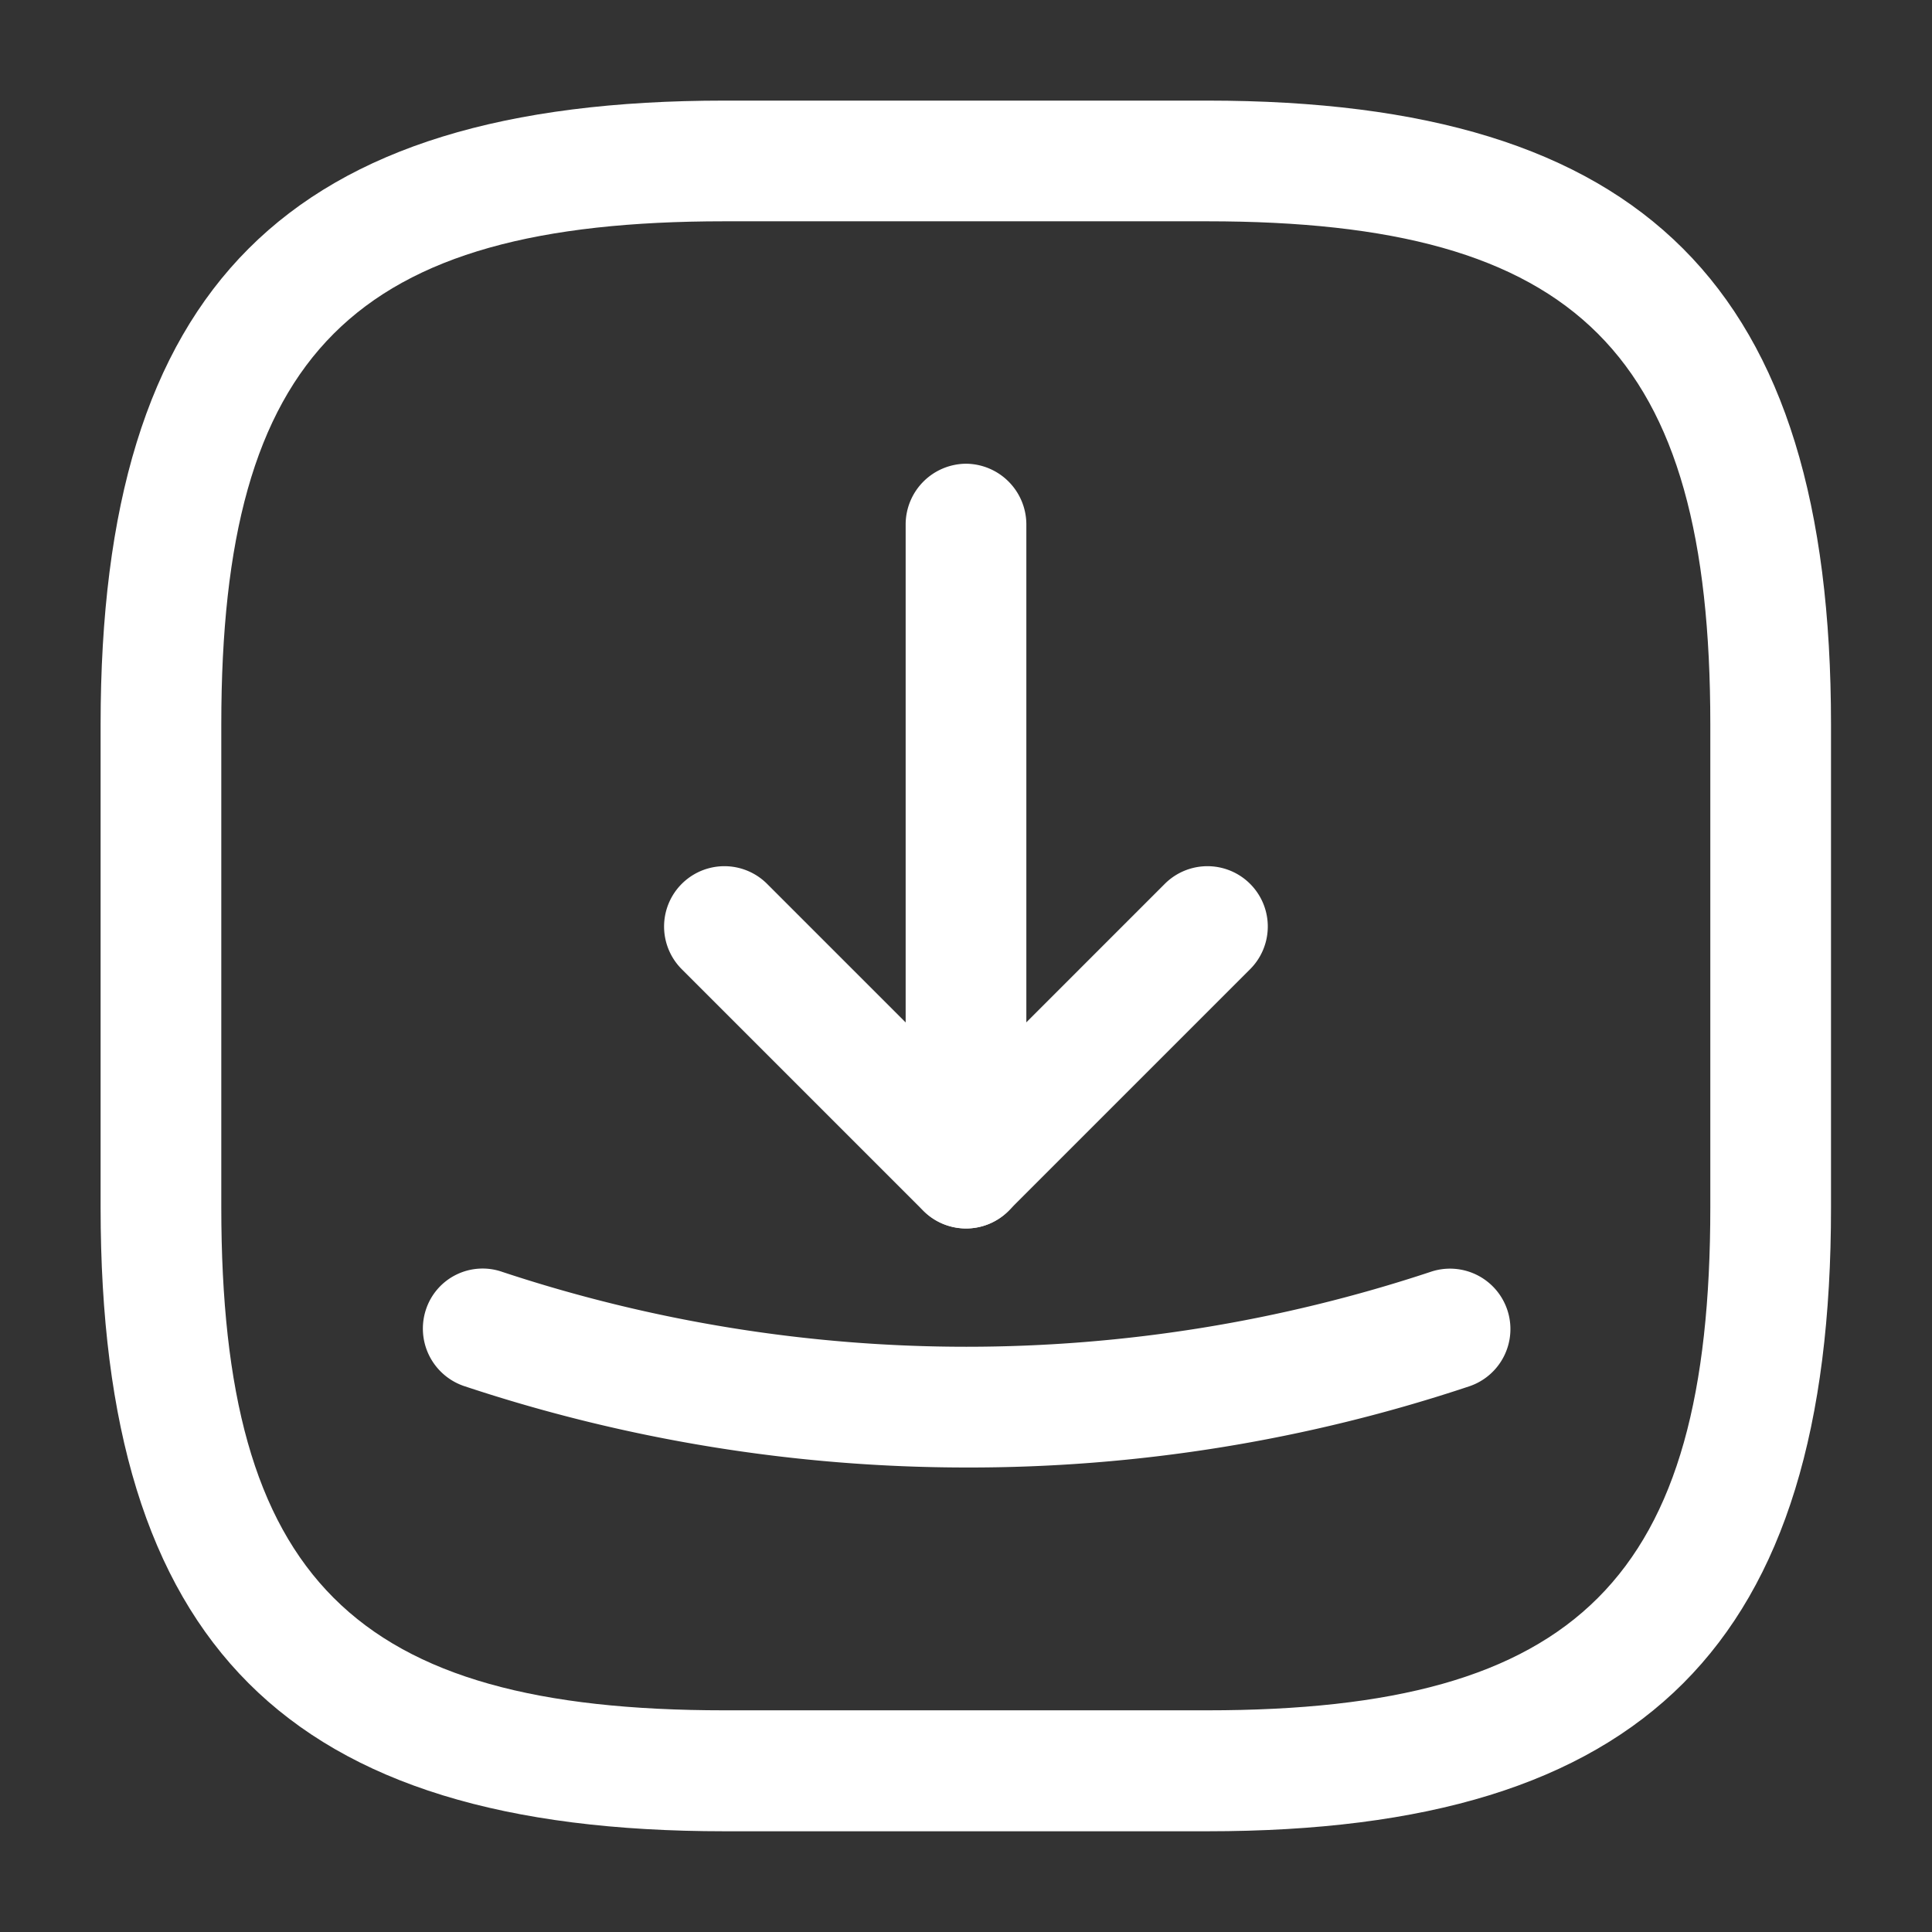 <svg id="vuesax_outline_receive-square" data-name="vuesax/outline/receive-square" xmlns="http://www.w3.org/2000/svg" width="14.807" height="14.807" viewBox="0 0 14.807 14.807">
  <rect x="0" y="0" width="14.807" height="14.807" fill="#333333" stroke="none"/>
  <g id="receive-square">
    <path id="Vector" d="M8.483,13.264h-3.7C1.431,13.264,0,11.833,0,8.483v-3.7C0,1.431,1.431,0,4.781,0h3.7c3.35,0,4.781,1.431,4.781,4.781v3.7C13.264,11.833,11.833,13.264,8.483,13.264ZM4.781.925C1.937.925.925,1.937.925,4.781v3.7c0,2.844,1.012,3.856,3.856,3.856h3.7c2.844,0,3.856-1.012,3.856-3.856v-3.7c0-2.844-1.012-3.856-3.856-3.856Z" transform="translate(0.771 0.771)" fill="#fff"/>
    <path id="Vector-2" data-name="Vector" d="M2.312,2.775a.458.458,0,0,1-.327-.136L.134.788A.462.462,0,0,1,.788.134L2.312,1.658,3.836.134A.462.462,0,1,1,4.49.788L2.639,2.639A.458.458,0,0,1,2.312,2.775Z" transform="translate(5.091 6.64)" fill="#fff"/>
    <path id="Vector-3" data-name="Vector" d="M.463,5.861A.466.466,0,0,1,0,5.4V.463A.466.466,0,0,1,.463,0,.466.466,0,0,1,.925.463V5.4A.462.462,0,0,1,.463,5.861Z" transform="translate(6.941 3.554)" fill="#fff"/>
    <path id="Vector-4" data-name="Vector" d="M4.163,1.525A12.209,12.209,0,0,1,.314.9.465.465,0,0,1,.024.316.457.457,0,0,1,.61.026a11.311,11.311,0,0,0,7.113,0,.462.462,0,1,1,.3.876A12.1,12.1,0,0,1,4.163,1.525Z" transform="translate(3.24 9.722)" fill="#fff"/>
    <path id="Vector-5" data-name="Vector" d="M0,0H14.807V14.807H0Z" fill="none" opacity="0"/>
  </g>
</svg>
